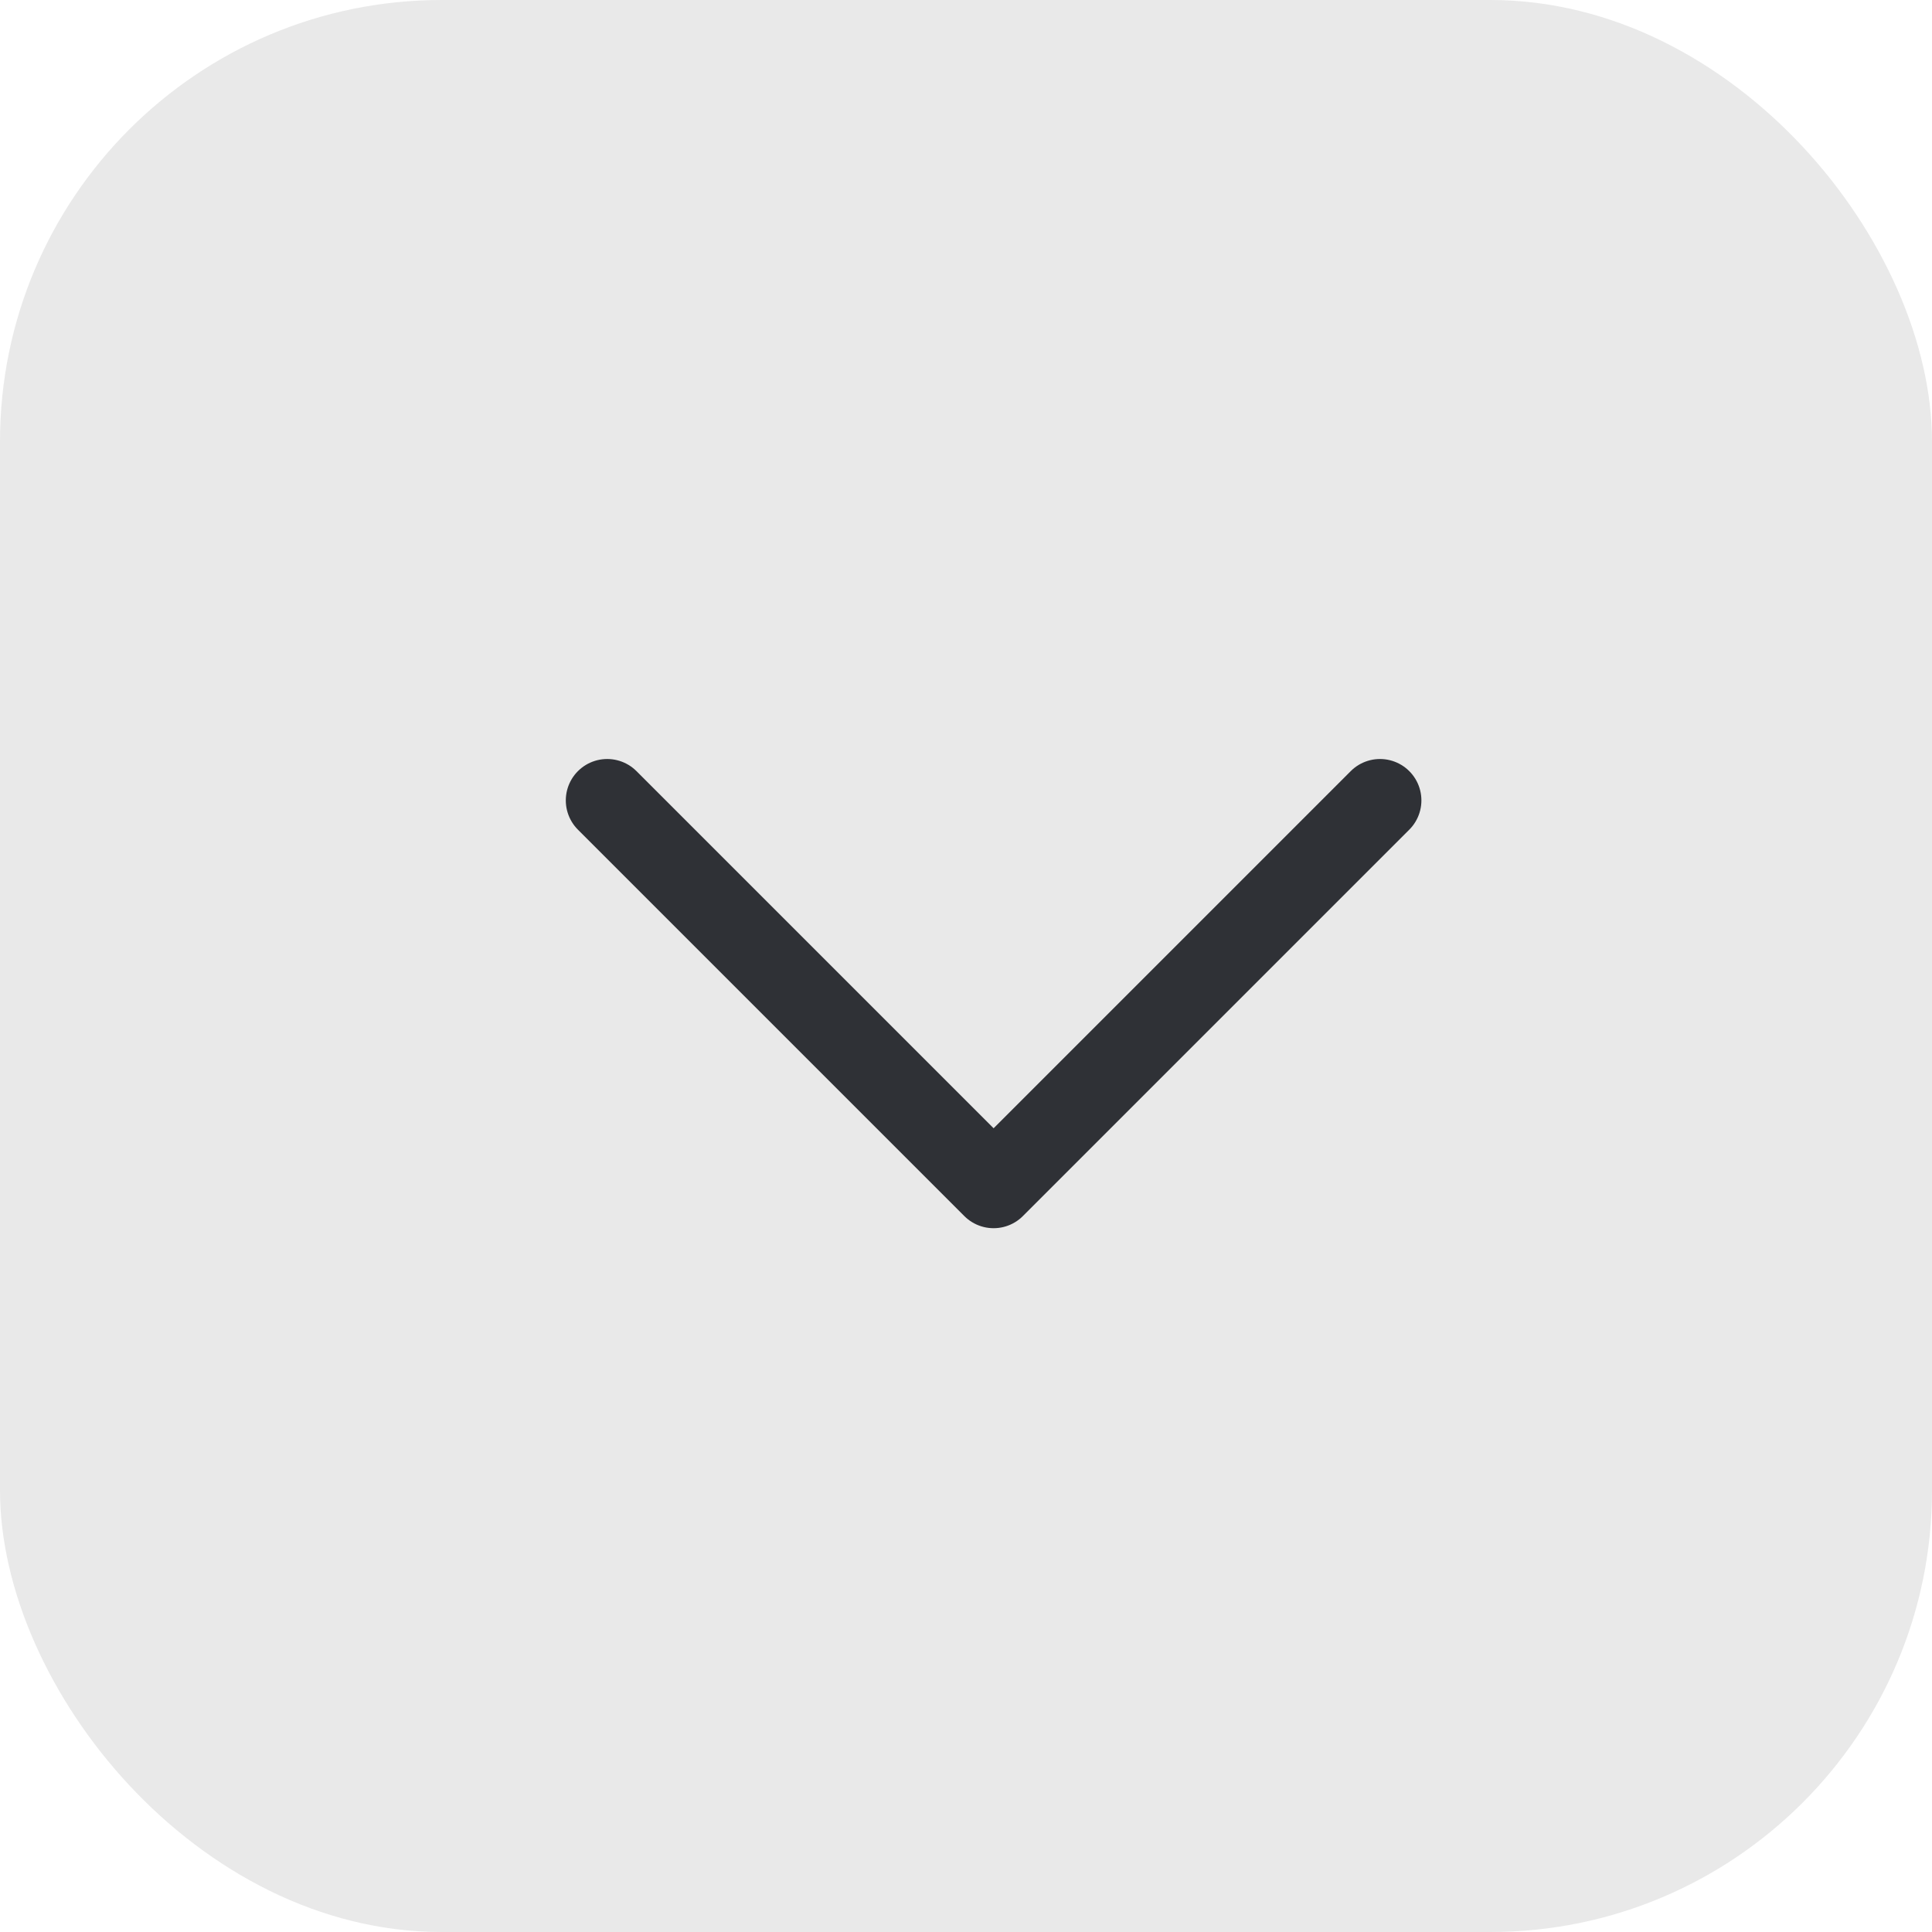 <svg width="35" height="35" viewBox="0 0 35 35" fill="none" xmlns="http://www.w3.org/2000/svg">
<rect width="35" height="35" rx="8" fill="#E9E9E9"/>
<path d="M25 14.5L18 21.5L11 14.5" stroke="#2F3136" stroke-width="1.5" stroke-linecap="round" stroke-linejoin="round"/>
</svg>
